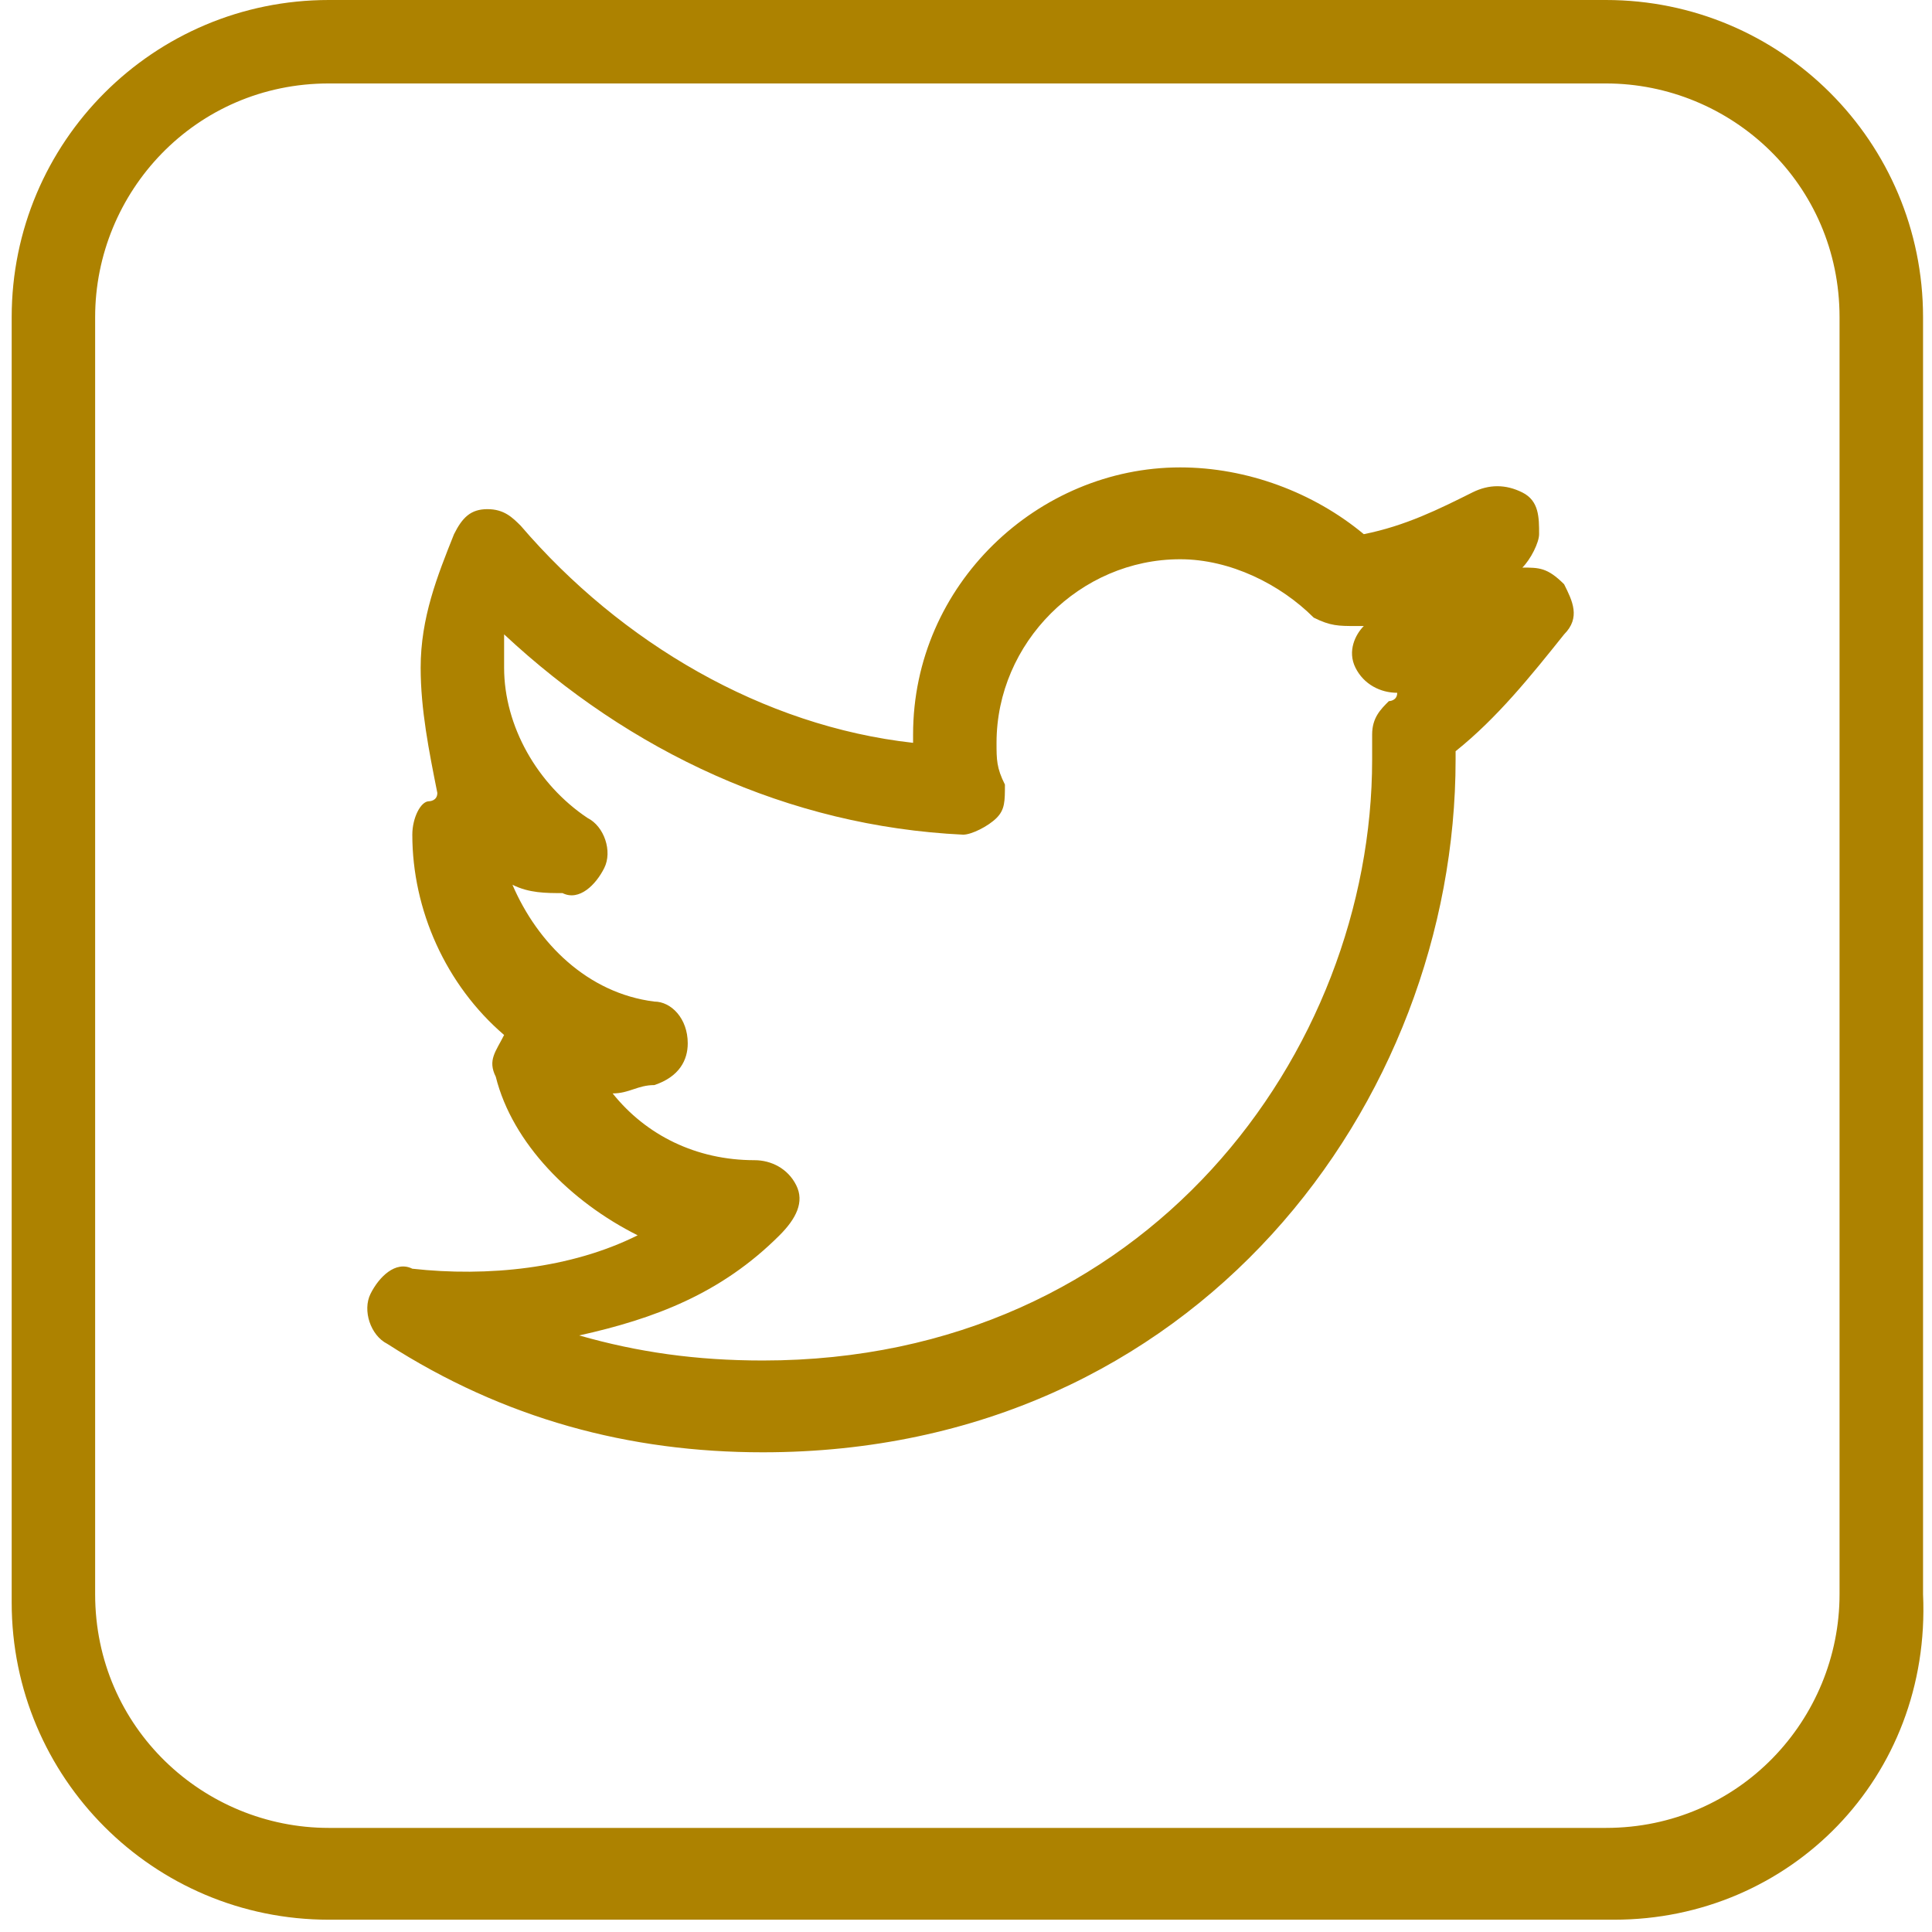 <svg width="41" height="41" viewBox="0 0 41 41" fill="none" xmlns="http://www.w3.org/2000/svg">
<path d="M34.256 40.739H6.978C3.259 40.739 0.248 37.728 0.248 34.008V6.731C0.248 3.011 3.259 0 6.978 0H34.079C37.799 0 40.81 3.011 40.81 6.731V33.831C40.987 37.728 37.976 40.739 34.256 40.739ZM6.978 1.771C4.144 1.771 2.019 4.074 2.019 6.731V33.831C2.019 36.665 4.321 38.791 6.978 38.791H34.079C36.913 38.791 39.038 36.488 39.038 33.831V6.731C39.038 3.897 36.736 1.771 34.079 1.771H6.978Z" fill="#AD8200"/>
<path d="M16.189 30.82C13.355 30.82 10.698 30.112 8.218 28.518C7.864 28.34 7.687 27.809 7.864 27.455C8.041 27.101 8.395 26.746 8.75 26.924C10.344 27.101 12.115 26.924 13.532 26.215C12.115 25.506 10.875 24.267 10.521 22.85C10.344 22.495 10.521 22.318 10.698 21.964C9.458 20.901 8.75 19.307 8.75 17.713C8.75 17.359 8.927 17.004 9.104 17.004C9.104 17.004 9.281 17.004 9.281 16.827C9.104 15.942 8.927 15.056 8.927 14.17C8.927 13.107 9.281 12.222 9.635 11.336C9.812 10.982 9.989 10.805 10.344 10.805C10.698 10.805 10.875 10.982 11.052 11.159C13.178 13.639 16.189 15.41 19.377 15.764V15.587C19.377 12.399 22.034 9.919 25.045 9.919C26.462 9.919 27.879 10.451 28.942 11.336C29.828 11.159 30.536 10.805 31.245 10.451C31.599 10.274 31.953 10.274 32.307 10.451C32.662 10.628 32.662 10.982 32.662 11.336C32.662 11.513 32.485 11.868 32.307 12.045C32.662 12.045 32.839 12.045 33.193 12.399C33.37 12.753 33.547 13.107 33.193 13.462C32.485 14.347 31.776 15.233 30.89 15.942V16.119C30.89 23.381 25.399 30.82 16.189 30.82ZM12.292 28.34C13.532 28.695 14.772 28.872 16.189 28.872C24.337 28.872 29.119 22.318 29.119 16.119V15.587C29.119 15.233 29.296 15.056 29.474 14.879C29.474 14.879 29.651 14.879 29.651 14.702C29.296 14.702 28.942 14.525 28.765 14.17C28.588 13.816 28.765 13.462 28.942 13.285H28.765C28.411 13.285 28.234 13.285 27.879 13.107C27.171 12.399 26.108 11.868 25.045 11.868C22.92 11.868 21.148 13.639 21.148 15.764C21.148 16.119 21.148 16.296 21.326 16.65C21.326 17.004 21.326 17.181 21.148 17.359C20.971 17.536 20.617 17.713 20.44 17.713C16.72 17.536 13.355 15.942 10.698 13.462V14.17C10.698 15.41 11.406 16.65 12.469 17.359C12.823 17.536 13.001 18.067 12.823 18.421C12.646 18.776 12.292 19.13 11.938 18.953C11.584 18.953 11.229 18.953 10.875 18.776C11.406 20.015 12.469 21.078 13.886 21.255C14.241 21.255 14.595 21.61 14.595 22.141C14.595 22.495 14.418 22.85 13.886 23.027C13.532 23.027 13.355 23.204 13.001 23.204C13.709 24.089 14.772 24.621 16.012 24.621C16.366 24.621 16.72 24.798 16.897 25.152C17.075 25.506 16.897 25.861 16.543 26.215C15.303 27.455 13.886 27.986 12.292 28.34Z" fill="#AD8200"/>
</svg>
